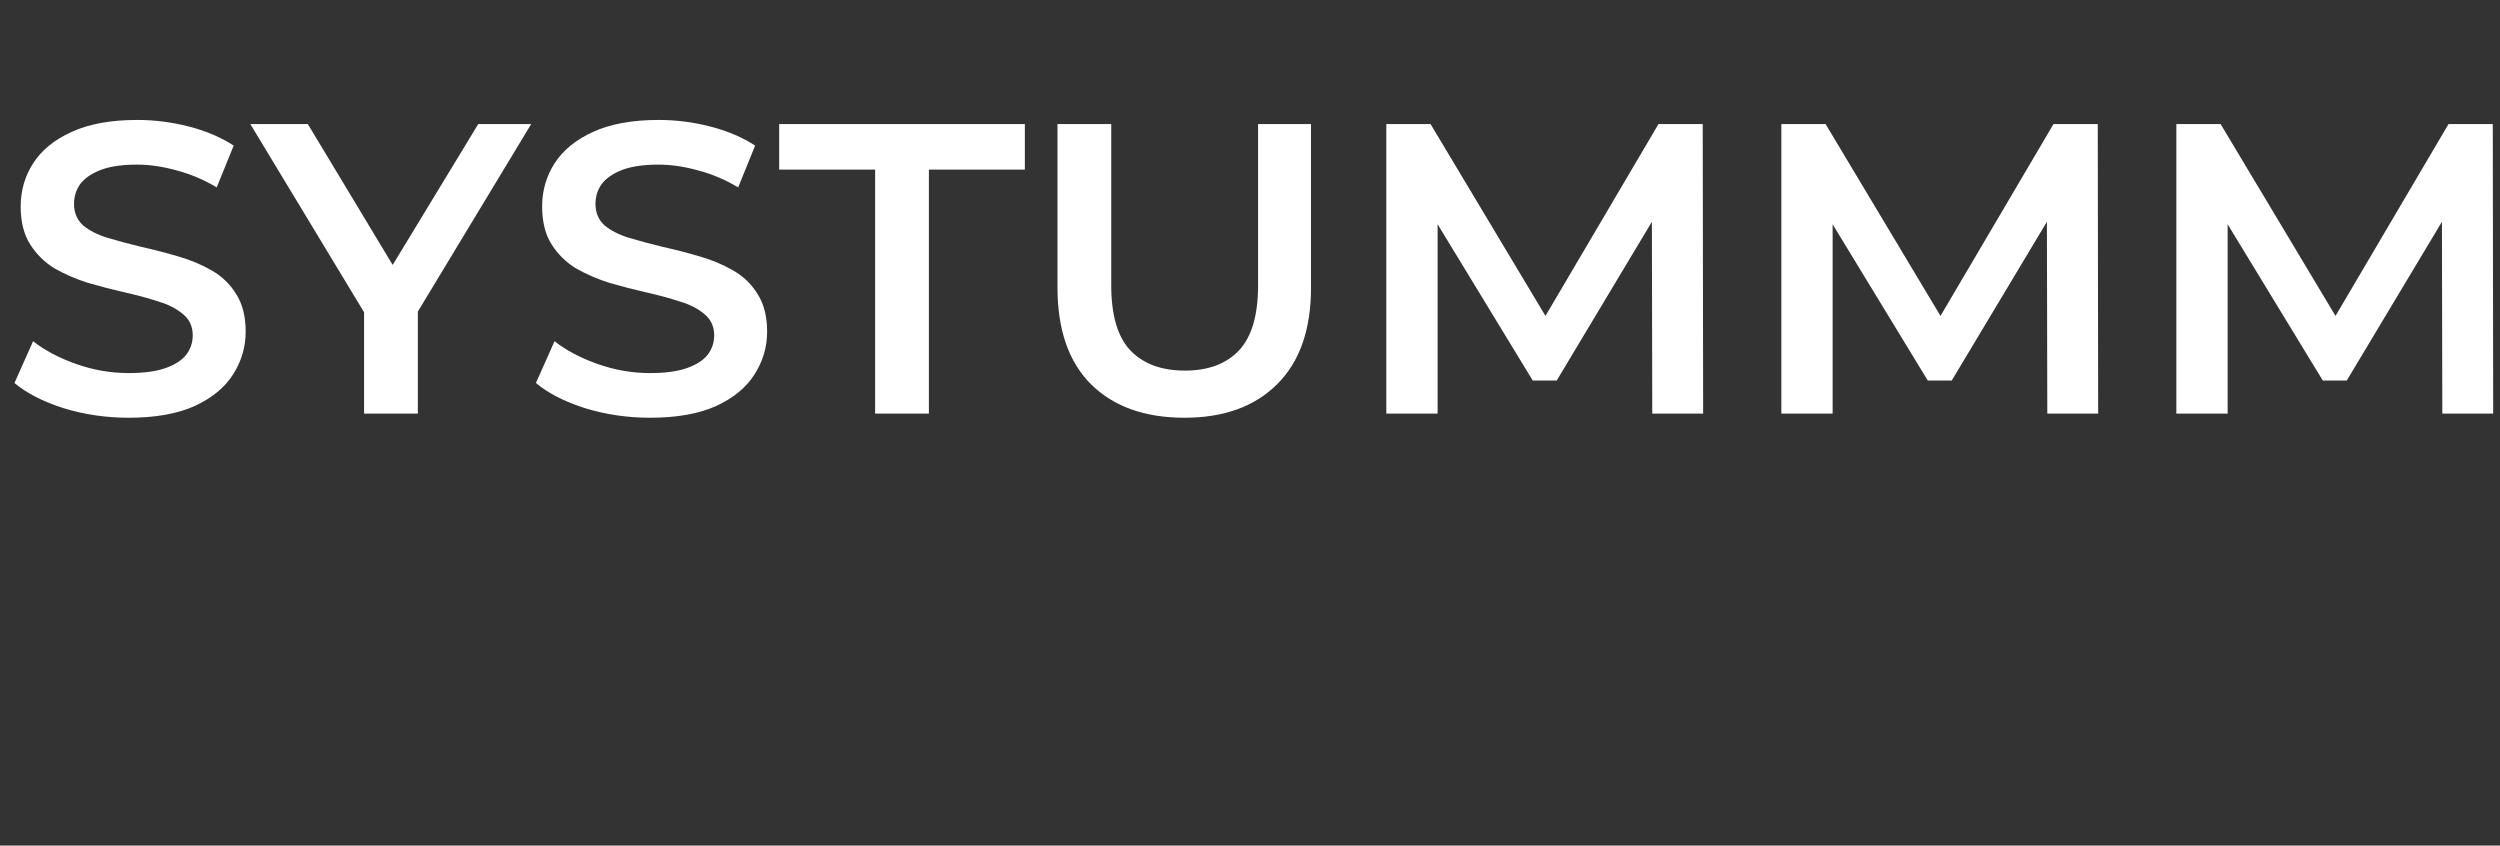 <svg width="136" height="46" viewBox="0 0 136 46" fill="none" xmlns="http://www.w3.org/2000/svg">
<rect x="0" y="0" width="136" height="46" fill="#333333" stroke="none"/>
<path d="M6.997 22.725C5.768 22.725 4.59 22.552 3.465 22.207C2.34 21.848 1.448 21.39 0.787 20.835L1.8 18.562C2.43 19.058 3.21 19.47 4.14 19.8C5.07 20.13 6.022 20.295 6.997 20.295C7.822 20.295 8.49 20.205 9 20.025C9.51 19.845 9.885 19.605 10.125 19.305C10.365 18.99 10.485 18.637 10.485 18.247C10.485 17.767 10.312 17.385 9.967 17.1C9.623 16.8 9.172 16.567 8.617 16.402C8.078 16.223 7.47 16.058 6.795 15.908C6.135 15.758 5.468 15.585 4.793 15.39C4.133 15.18 3.525 14.918 2.97 14.602C2.43 14.273 1.988 13.838 1.643 13.297C1.298 12.758 1.125 12.068 1.125 11.227C1.125 10.373 1.35 9.592 1.8 8.887C2.265 8.168 2.962 7.598 3.893 7.178C4.838 6.742 6.03 6.525 7.47 6.525C8.415 6.525 9.352 6.645 10.283 6.885C11.213 7.125 12.023 7.47 12.713 7.92L11.79 10.193C11.085 9.773 10.357 9.465 9.607 9.27C8.857 9.06 8.137 8.955 7.447 8.955C6.638 8.955 5.978 9.053 5.468 9.248C4.973 9.443 4.605 9.697 4.365 10.012C4.14 10.328 4.027 10.688 4.027 11.092C4.027 11.572 4.192 11.963 4.522 12.262C4.867 12.547 5.31 12.773 5.85 12.938C6.405 13.102 7.02 13.268 7.695 13.432C8.37 13.582 9.037 13.755 9.697 13.95C10.373 14.145 10.98 14.4 11.52 14.715C12.075 15.03 12.518 15.457 12.848 15.998C13.193 16.538 13.365 17.22 13.365 18.045C13.365 18.885 13.133 19.665 12.668 20.385C12.217 21.09 11.52 21.66 10.575 22.095C9.63 22.515 8.438 22.725 6.997 22.725ZM19.806 22.5V16.267L20.458 18.067L13.618 6.75H16.746L22.236 15.863H20.481L26.016 6.75H28.896L22.056 18.067L22.731 16.267V22.5H19.806ZM35.364 22.725C34.134 22.725 32.957 22.552 31.832 22.207C30.707 21.848 29.814 21.39 29.154 20.835L30.167 18.562C30.797 19.058 31.577 19.47 32.507 19.8C33.437 20.13 34.389 20.295 35.364 20.295C36.189 20.295 36.857 20.205 37.367 20.025C37.877 19.845 38.252 19.605 38.492 19.305C38.732 18.99 38.852 18.637 38.852 18.247C38.852 17.767 38.679 17.385 38.334 17.1C37.989 16.8 37.539 16.567 36.984 16.402C36.444 16.223 35.837 16.058 35.162 15.908C34.502 15.758 33.834 15.585 33.159 15.39C32.499 15.18 31.892 14.918 31.337 14.602C30.797 14.273 30.354 13.838 30.009 13.297C29.664 12.758 29.492 12.068 29.492 11.227C29.492 10.373 29.717 9.592 30.167 8.887C30.632 8.168 31.329 7.598 32.259 7.178C33.204 6.742 34.397 6.525 35.837 6.525C36.782 6.525 37.719 6.645 38.649 6.885C39.579 7.125 40.389 7.47 41.079 7.92L40.157 10.193C39.452 9.773 38.724 9.465 37.974 9.27C37.224 9.06 36.504 8.955 35.814 8.955C35.004 8.955 34.344 9.053 33.834 9.248C33.339 9.443 32.972 9.697 32.732 10.012C32.507 10.328 32.394 10.688 32.394 11.092C32.394 11.572 32.559 11.963 32.889 12.262C33.234 12.547 33.677 12.773 34.217 12.938C34.772 13.102 35.387 13.268 36.062 13.432C36.737 13.582 37.404 13.755 38.064 13.95C38.739 14.145 39.347 14.4 39.887 14.715C40.442 15.03 40.884 15.457 41.214 15.998C41.559 16.538 41.732 17.22 41.732 18.045C41.732 18.885 41.499 19.665 41.034 20.385C40.584 21.09 39.887 21.66 38.942 22.095C37.997 22.515 36.804 22.725 35.364 22.725ZM47.607 22.5V9.225H42.387V6.75H55.752V9.225H50.532V22.5H47.607ZM64.434 22.725C62.274 22.725 60.579 22.117 59.349 20.902C58.134 19.688 57.527 17.933 57.527 15.637V6.75H60.452V15.525C60.452 17.145 60.797 18.323 61.487 19.058C62.192 19.793 63.182 20.16 64.457 20.16C65.732 20.16 66.714 19.793 67.404 19.058C68.094 18.323 68.439 17.145 68.439 15.525V6.75H71.319V15.637C71.319 17.933 70.704 19.688 69.474 20.902C68.259 22.117 66.579 22.725 64.434 22.725ZM75.416 22.5V6.75H77.823L84.708 18.247H83.448L90.221 6.75H92.628L92.651 22.5H89.883L89.861 11.092H90.446L84.686 20.7H83.381L77.531 11.092H78.206V22.5H75.416ZM96.905 22.5V6.75H99.312L106.198 18.247H104.938L111.71 6.75H114.118L114.14 22.5H111.373L111.35 11.092H111.935L106.175 20.7H104.87L99.02 11.092H99.695V22.5H96.905ZM118.394 22.5V6.75H120.802L127.687 18.247H126.427L133.199 6.75H135.607L135.629 22.5H132.862L132.839 11.092H133.424L127.664 20.7H126.359L120.509 11.092H121.184V22.5H118.394Z" fill="white"/>
</svg>
